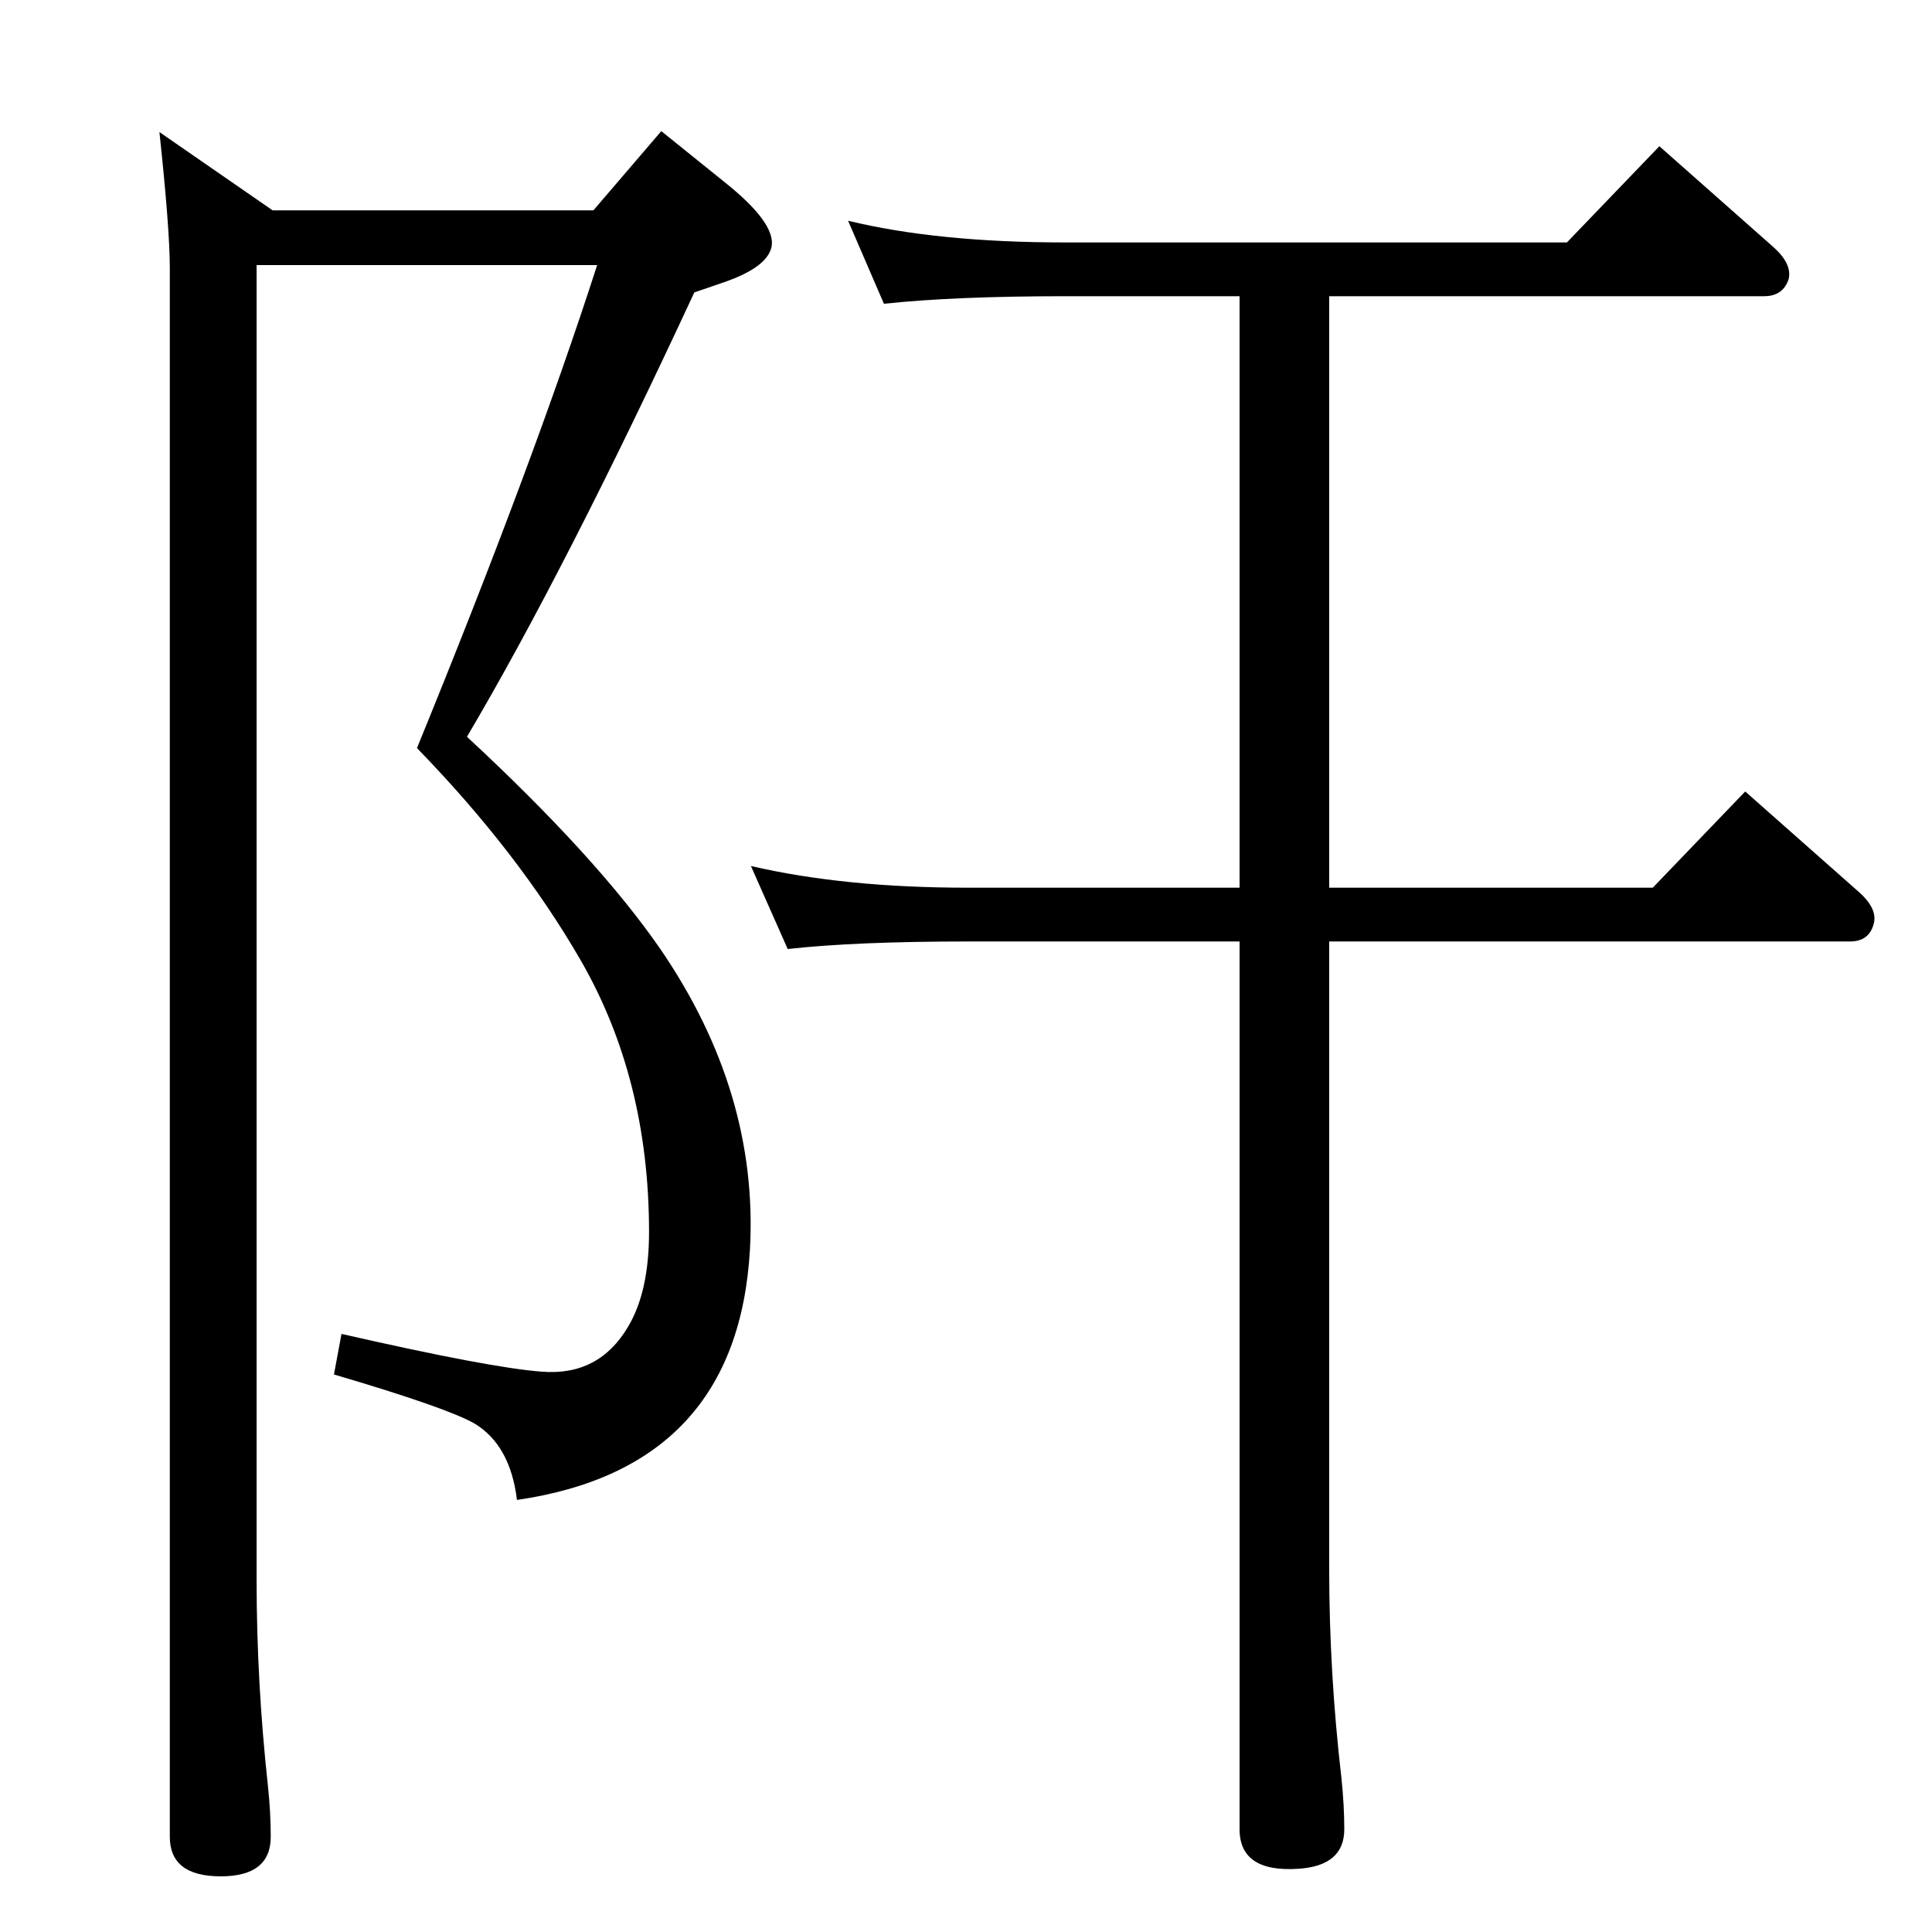 <?xml version="1.0" standalone="no"?>
<!DOCTYPE svg PUBLIC "-//W3C//DTD SVG 1.1//EN" "http://www.w3.org/Graphics/SVG/1.1/DTD/svg11.dtd" >
<svg xmlns="http://www.w3.org/2000/svg" xmlns:xlink="http://www.w3.org/1999/xlink" version="1.1" viewBox="0 0 2048 2048">
  <g transform="matrix(1 0 0 -1 0 2048)">
   <path fill="currentColor"
d="M272 1767v-1393q0 -109 12 -219q3 -28 3 -54q0 -42 -53 -42q-54 0 -54 42v1663q0 41 -11 144l120 -83h340l72 84l67 -54q54 -43 50 -68q-4 -22 -50 -38l-32 -11q-137 -295 -241 -471q138 -128 205 -225q104 -152 95 -318q-13 -232 -247 -266q-7 58 -45 81q-30 17 -149 52
l8 43q158 -36 212 -40q61 -5 92 48q22 37 22 100q0 163 -73 289q-66 114 -173 224q123 301 191 512h-361zM1409 1050v-665q0 -110 13 -222q3 -29 3 -54q0 -39 -49 -42q-62 -4 -62 42v941h-288q-119 0 -191 -8l-39 88q99 -23 230 -23h288v627h-185q-117 0 -192 -8l-38 88
q95 -23 230 -23h532l98 102l121 -107q20 -18 16 -34q-6 -18 -26 -18h-461v-627h343l98 102l121 -107q20 -18 15 -34q-5 -18 -25 -18h-552z" />
  </g>

</svg>
